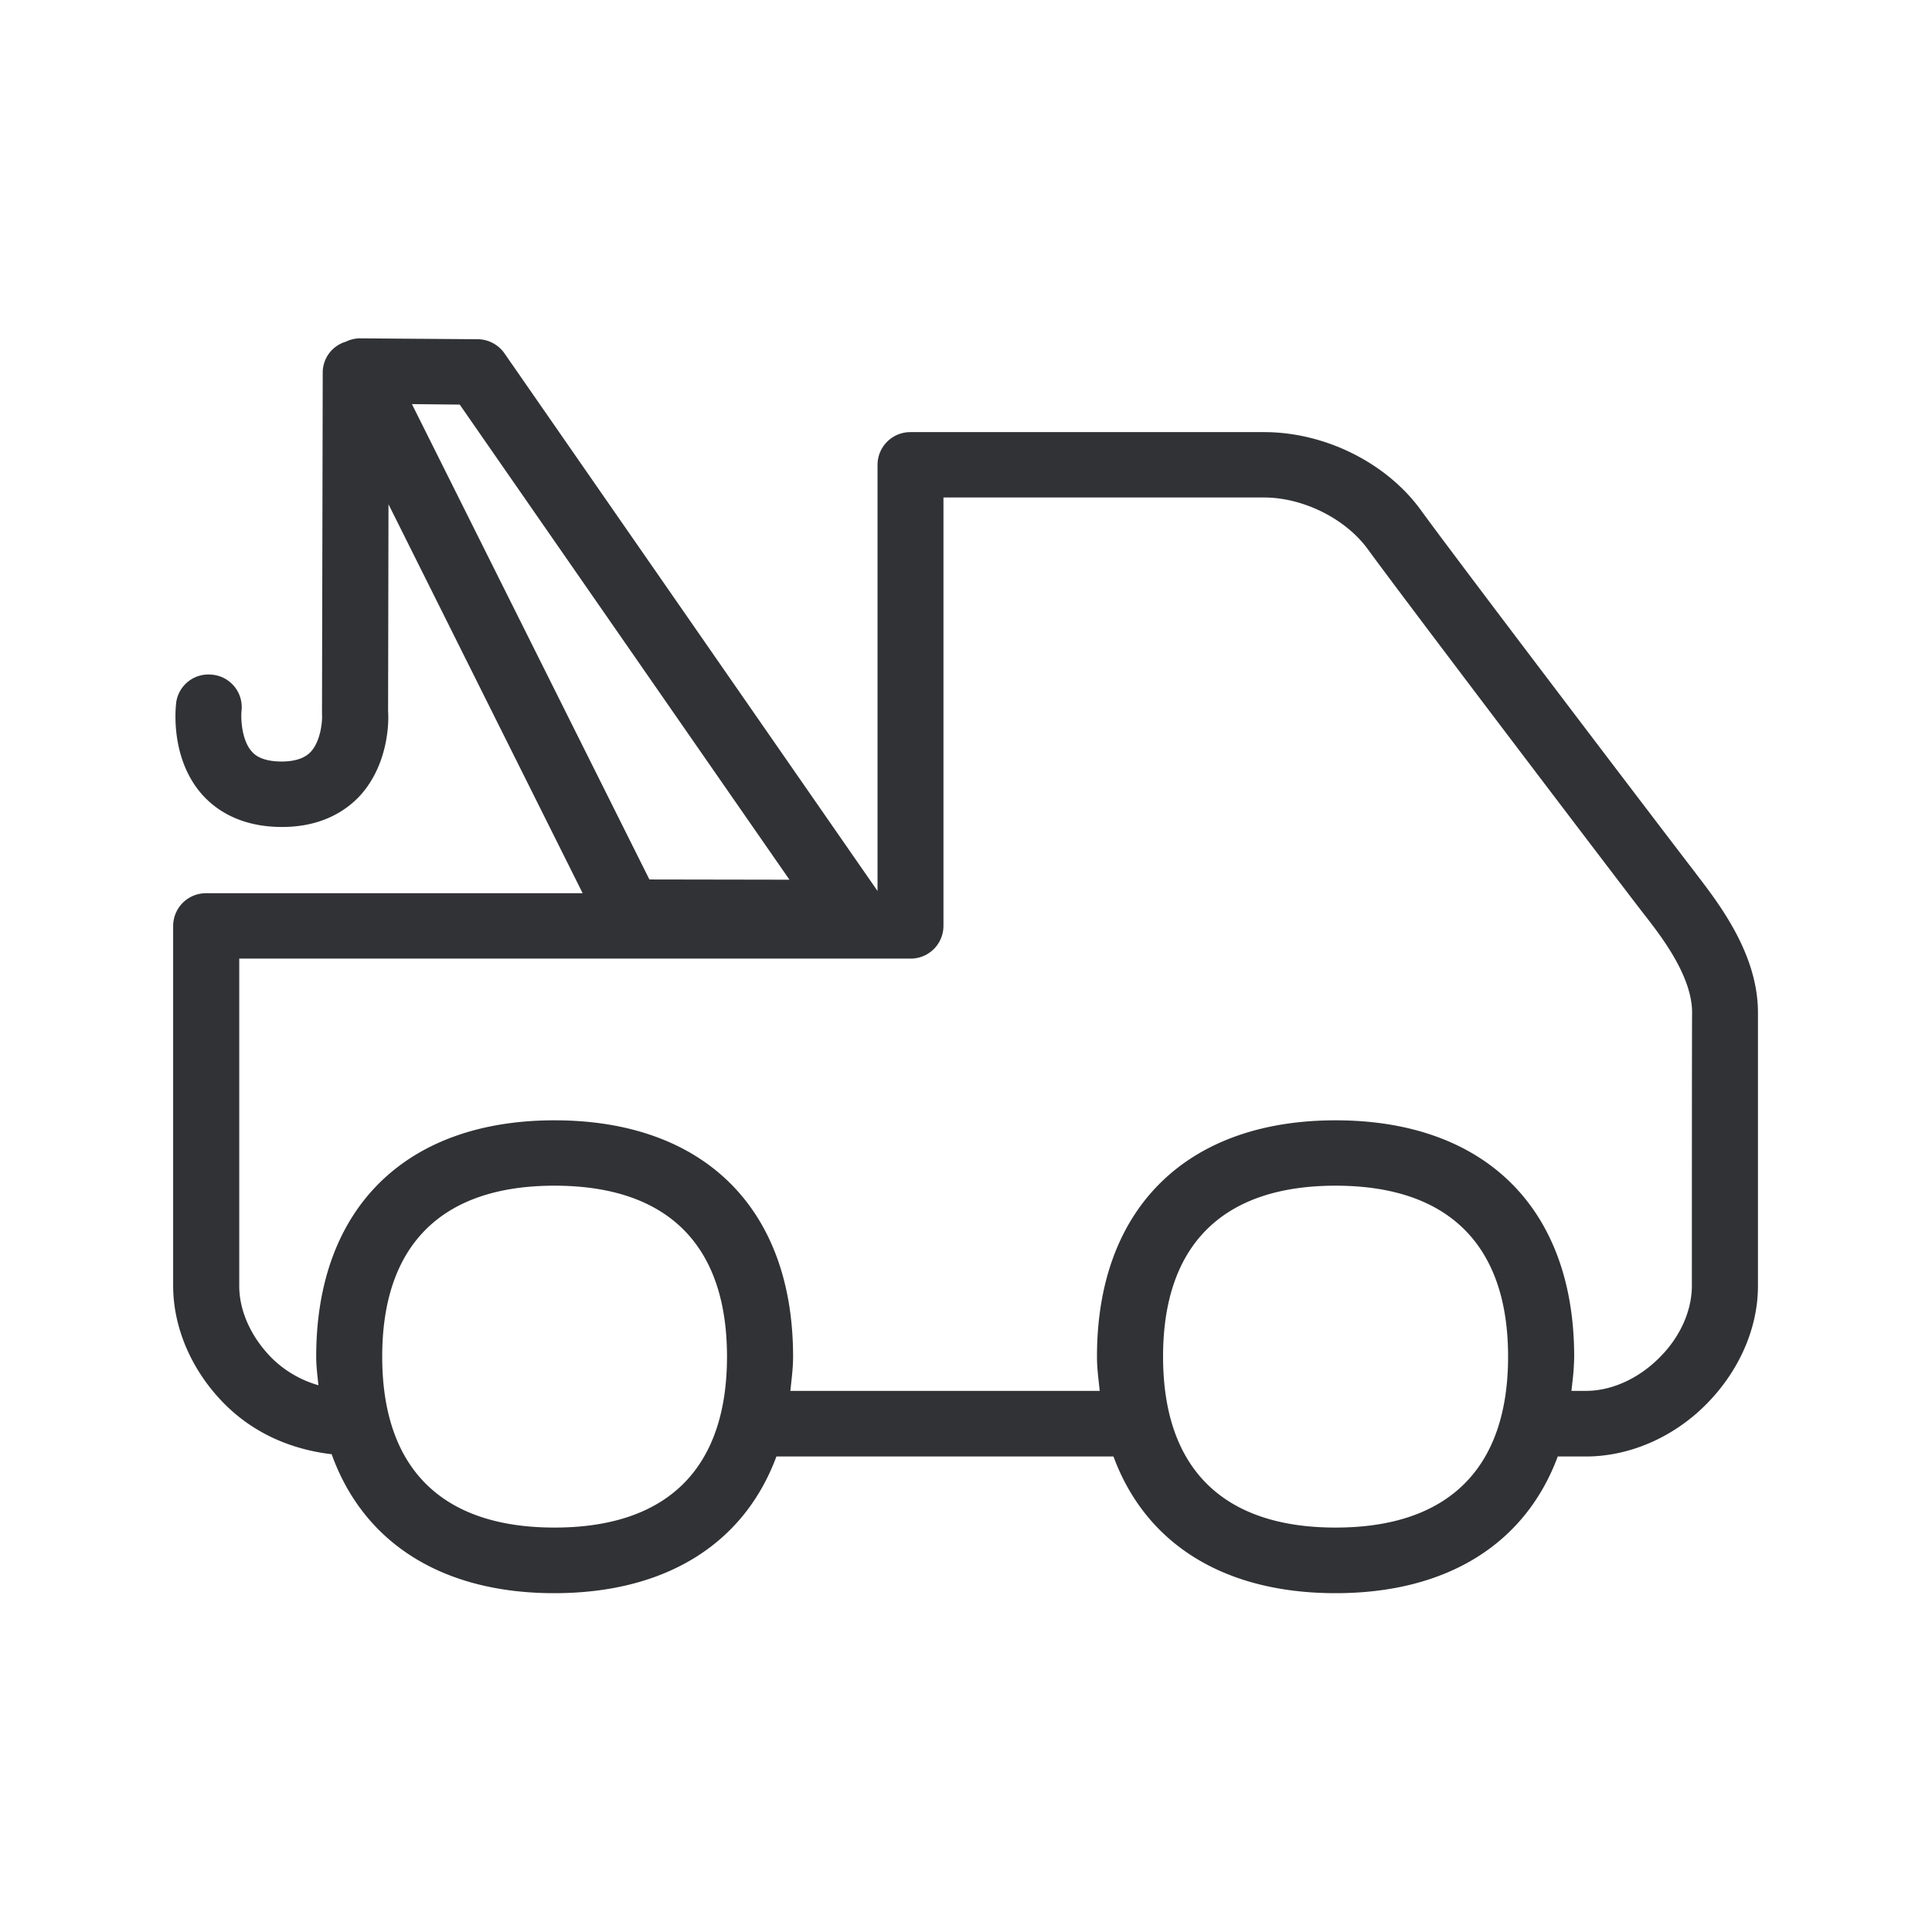 <svg xmlns="http://www.w3.org/2000/svg" width="24" height="24" fill="none"><path fill="#313235" d="M21.062 10.844c-.342-.443-2.961-3.885-3.407-4.501-.428-.594-1.196-.975-1.95-.975h-4.394a.407.407 0 0 0-.41.406v5.294L6.267 4.39a.41.41 0 0 0-.336-.176l-1.47-.011h-.003a.41.41 0 0 0-.163.042.4.4 0 0 0-.286.38L4 8.872c.006.056-.006.322-.14.468l-.002.002c-.03.03-.115.115-.351.118h-.006c-.26 0-.344-.092-.372-.123-.132-.146-.137-.423-.129-.504a.405.405 0 0 0-.356-.451h-.003a.404.404 0 0 0-.453.35v.006c-.009.07-.07.697.33 1.14.165.182.468.395.986.395h.011c.493-.003.788-.21.95-.381.392-.423.361-1.014.356-1.048l.005-2.58 2.412 4.832H2.56a.407.407 0 0 0-.409.406v4.47c0 .53.236 1.068.647 1.477.353.35.807.555 1.322.616.395 1.098 1.367 1.726 2.765 1.726 1.39 0 2.359-.617 2.76-1.698h4.187c.4 1.084 1.37 1.698 2.759 1.698 1.39 0 2.359-.617 2.76-1.698h.35c.534 0 1.078-.232 1.487-.641.411-.41.65-.947.65-1.476v-3.398c0-.725-.48-1.348-.769-1.724l-.007-.01ZM5.118 5.02l.593.006 4.096 5.902-1.74-.003-2.95-5.905Zm15.902 7.56c-.003-.002-.003 3.393-.003 3.393 0 .313-.149.644-.41.899-.26.258-.59.406-.907.406h-.179l.01-.092a3.01 3.01 0 0 0 .024-.334c0-1.84-1.107-2.935-2.964-2.935-1.854 0-2.964 1.098-2.964 2.935 0 .118.012.225.024.332l.01.094H9.818l.01-.092c.012-.11.024-.218.024-.334 0-1.84-1.107-2.935-2.964-2.935-1.854 0-2.96 1.098-2.96 2.935 0 .093.009.18.018.268l.01.088a1.351 1.351 0 0 1-.575-.333c-.258-.258-.409-.586-.409-.9v-4.067h8.339a.407.407 0 0 0 .409-.406V6.18h3.983c.485 0 1.011.263 1.286.639.45.619 3.078 4.078 3.423 4.524.227.29.608.781.608 1.238Zm-6.572 4.272c0-1.389.742-2.123 2.143-2.123 1.4 0 2.143.734 2.143 2.123 0 1.39-.742 2.124-2.143 2.124-1.4 0-2.143-.734-2.143-2.124Zm-7.56 2.124c-1.4 0-2.14-.734-2.14-2.124 0-1.389.74-2.123 2.14-2.123 1.403 0 2.143.734 2.143 2.123 0 1.39-.74 2.124-2.143 2.124Z"/></svg>